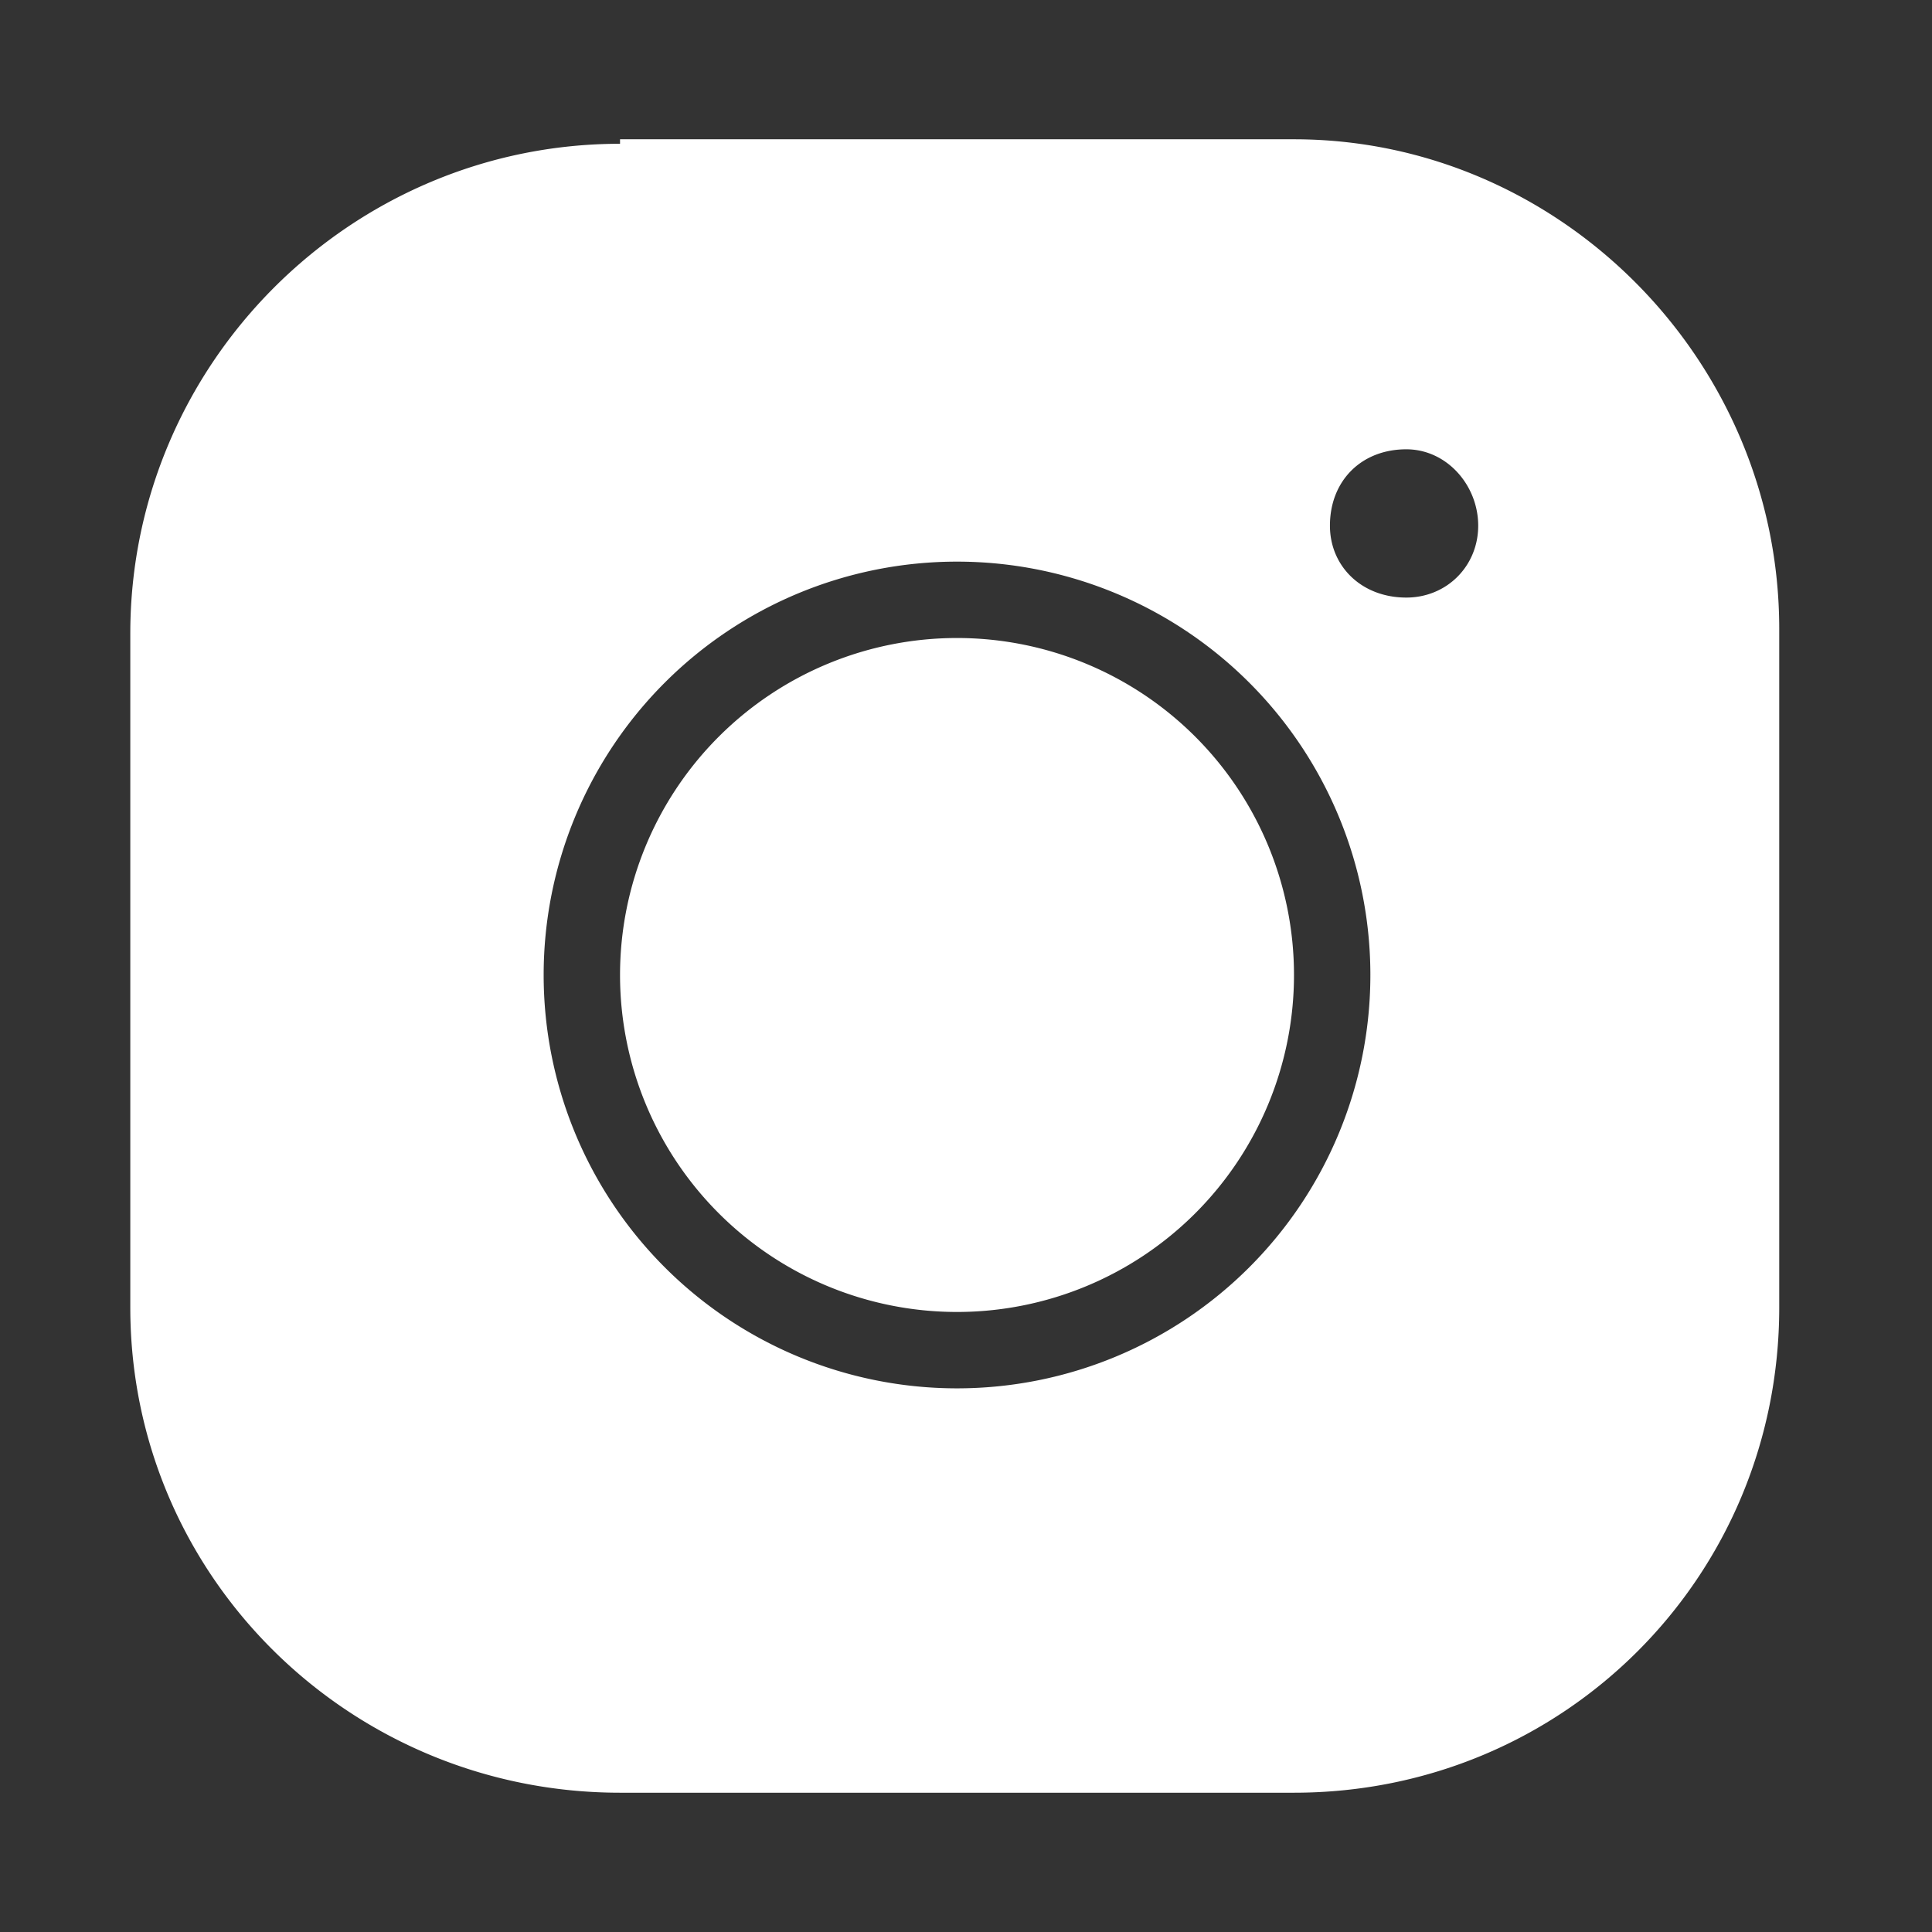 <svg width="43" height="43" fill="none" xmlns="http://www.w3.org/2000/svg"><rect width="100%" height="100%" fill="#333333" stroke="none"/><path d="M13.8 3.2c-6 0-10.9 4.9-10.9 10.9v15c0 6 4.9 10.8 10.9 10.8h15c6 0 10.8-4.8 10.8-10.8V14c0-6-4.9-10.9-10.8-10.9h-15zM31.3 10c.9 0 1.6.8 1.6 1.7 0 .9-.7 1.6-1.6 1.6-1 0-1.7-.7-1.7-1.6 0-1 .7-1.7 1.7-1.7zm-10 2.5a9.2 9.2 0 1 1 0 18.4 9.2 9.2 0 0 1 0-18.4zm0 1.7a7.5 7.5 0 1 0 0 15 7.5 7.5 0 0 0 0-15z" fill="#fff"/></svg>